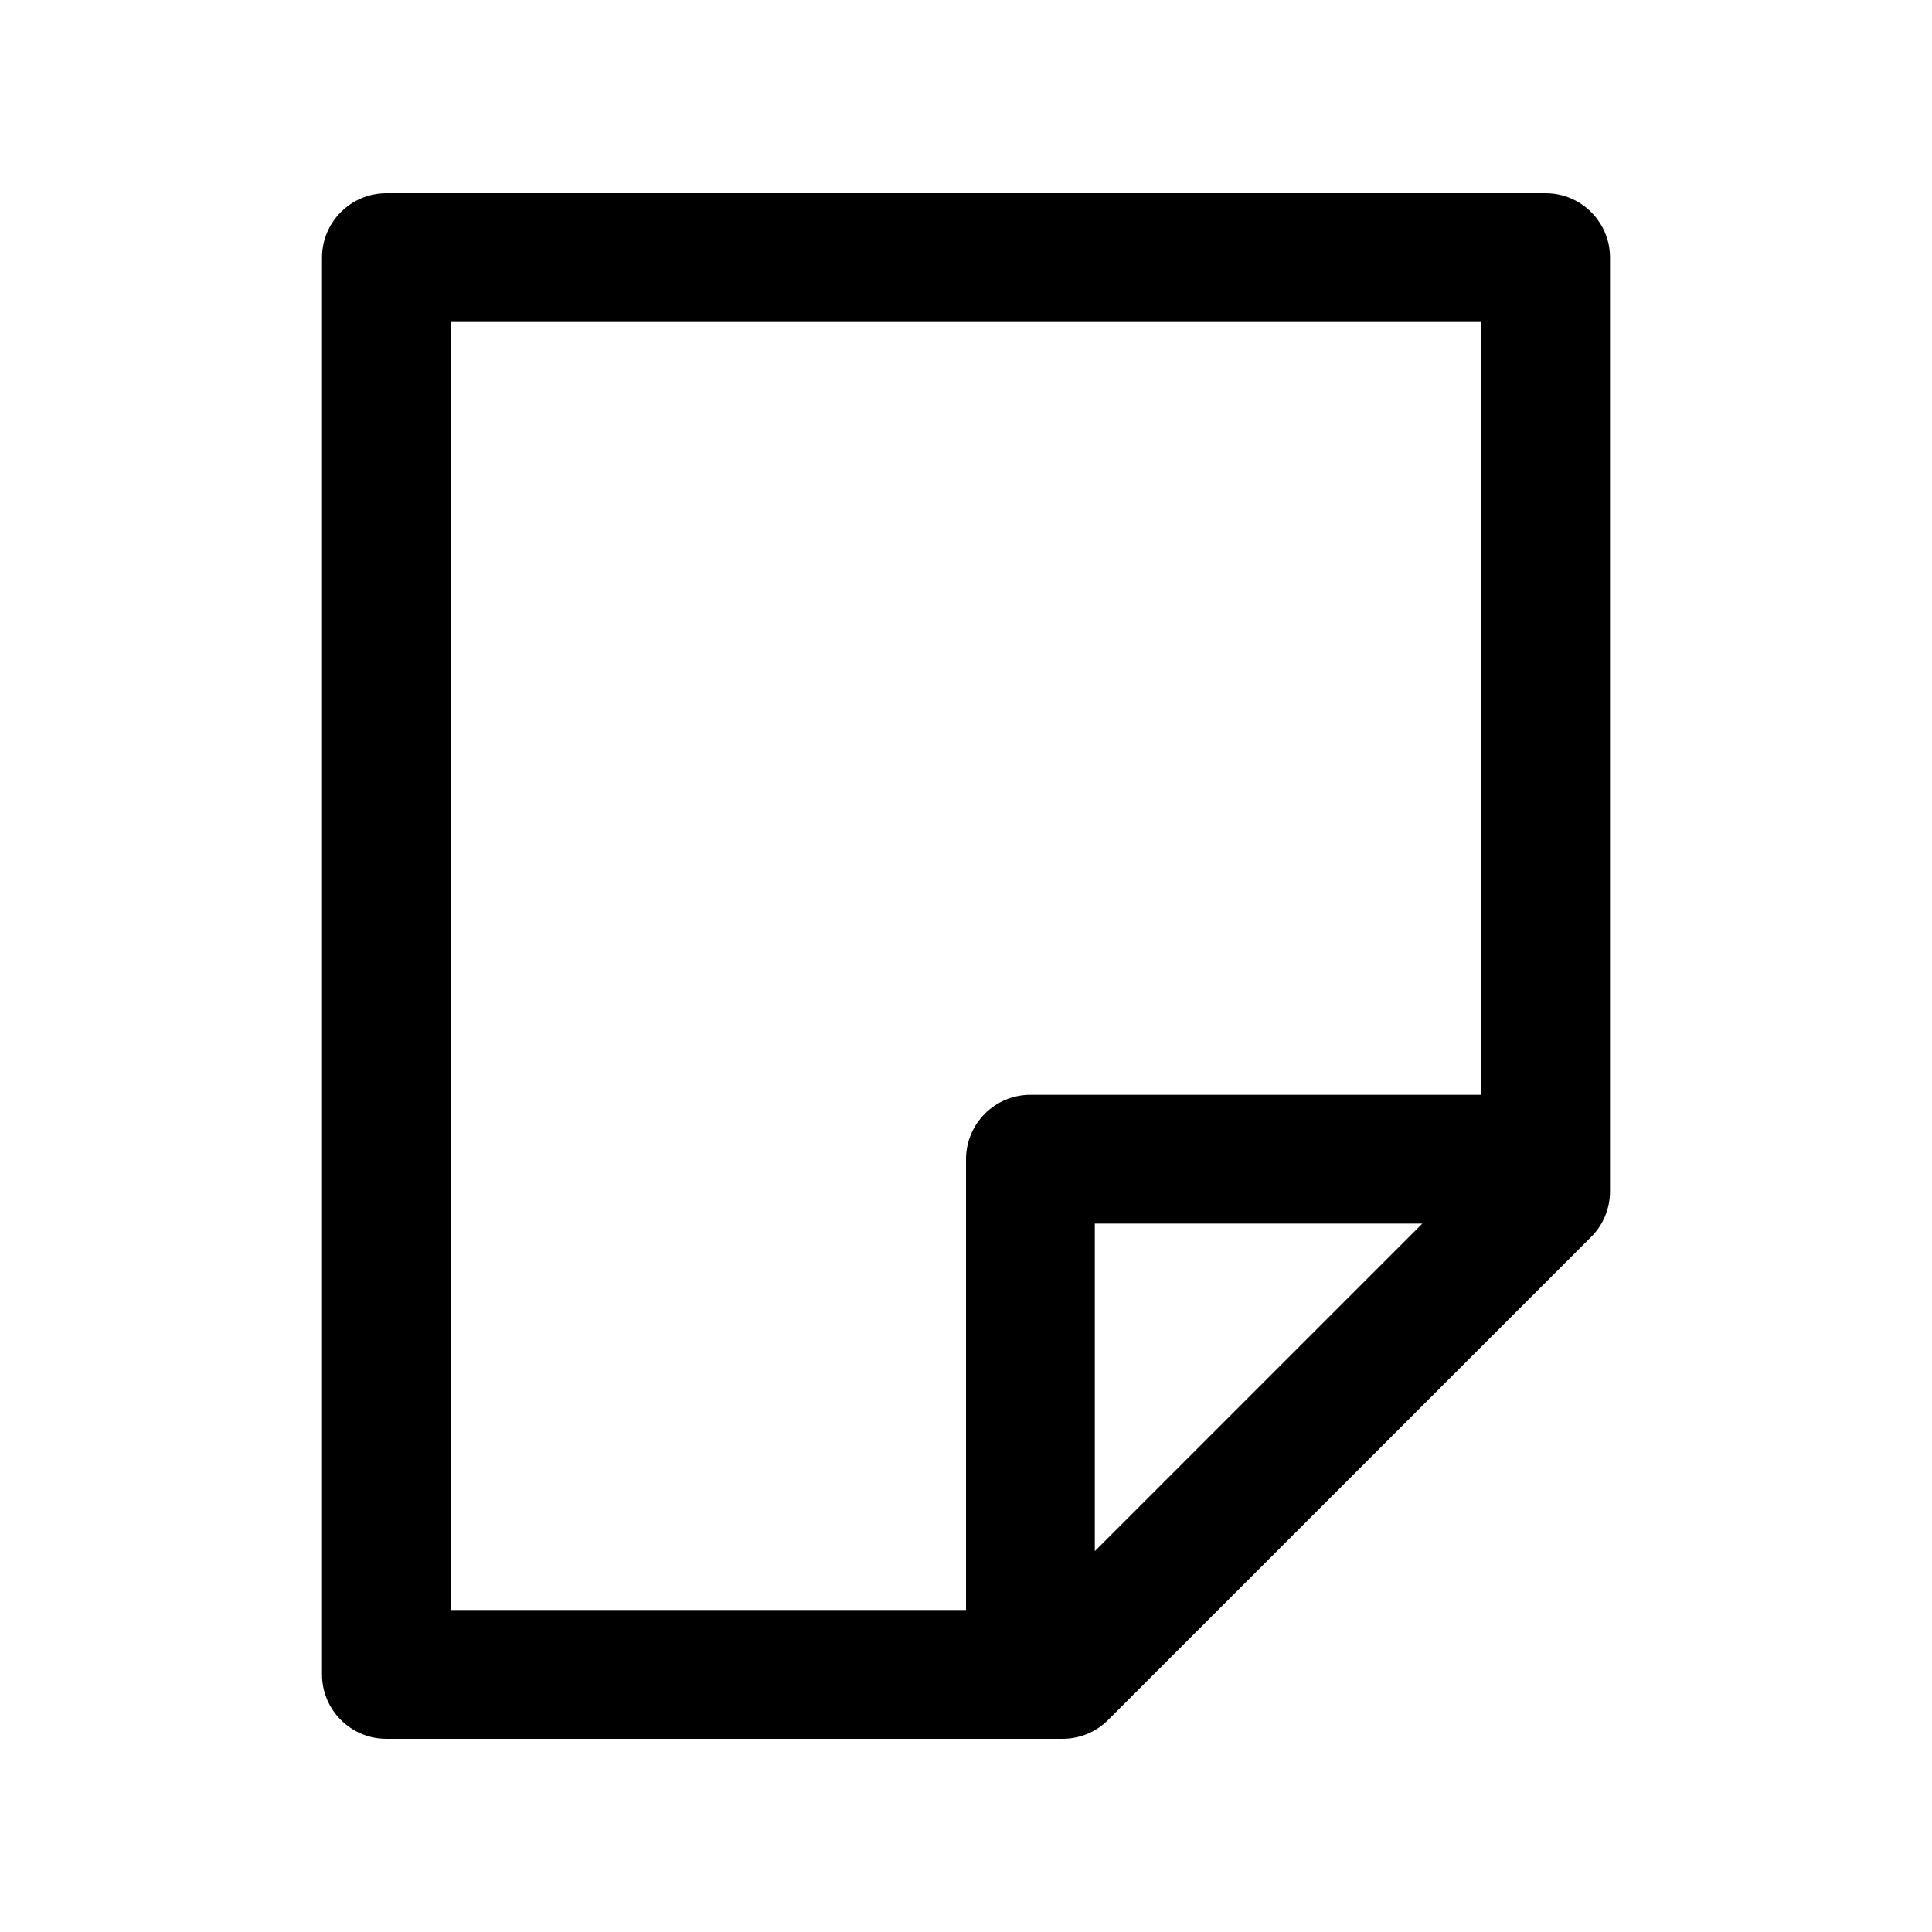 <?xml version="1.0" encoding="utf-8"?>
<!-- Generator: Adobe Illustrator 16.2.0, SVG Export Plug-In . SVG Version: 6.00 Build 0)  -->
<!DOCTYPE svg PUBLIC "-//W3C//DTD SVG 1.1//EN" "http://www.w3.org/Graphics/SVG/1.1/DTD/svg11.dtd">
<svg version="1.1" id="Layer_1" xmlns="http://www.w3.org/2000/svg" xmlns:xlink="http://www.w3.org/1999/xlink" x="0px" y="0px"
	 width="30px" height="30px" viewBox="0 0 30 30" enable-background="new 0 0 30 30" xml:space="preserve">
<g>
	<path d="M24,3H6C5.448,3,5,3.448,5,4v22c0,0.552,0.448,1,1,1h10.5c0.265,0,0.52-0.105,0.707-0.293l7.5-7.5
		C24.895,19.02,25,18.765,25,18.5V4C25,3.448,24.552,3,24,3z M7,25V5h16v12h-7c-0.552,0-1,0.448-1,1v7H7z M17,24.086V19h5.086
		L17,24.086z"/>
</g>
</svg>

